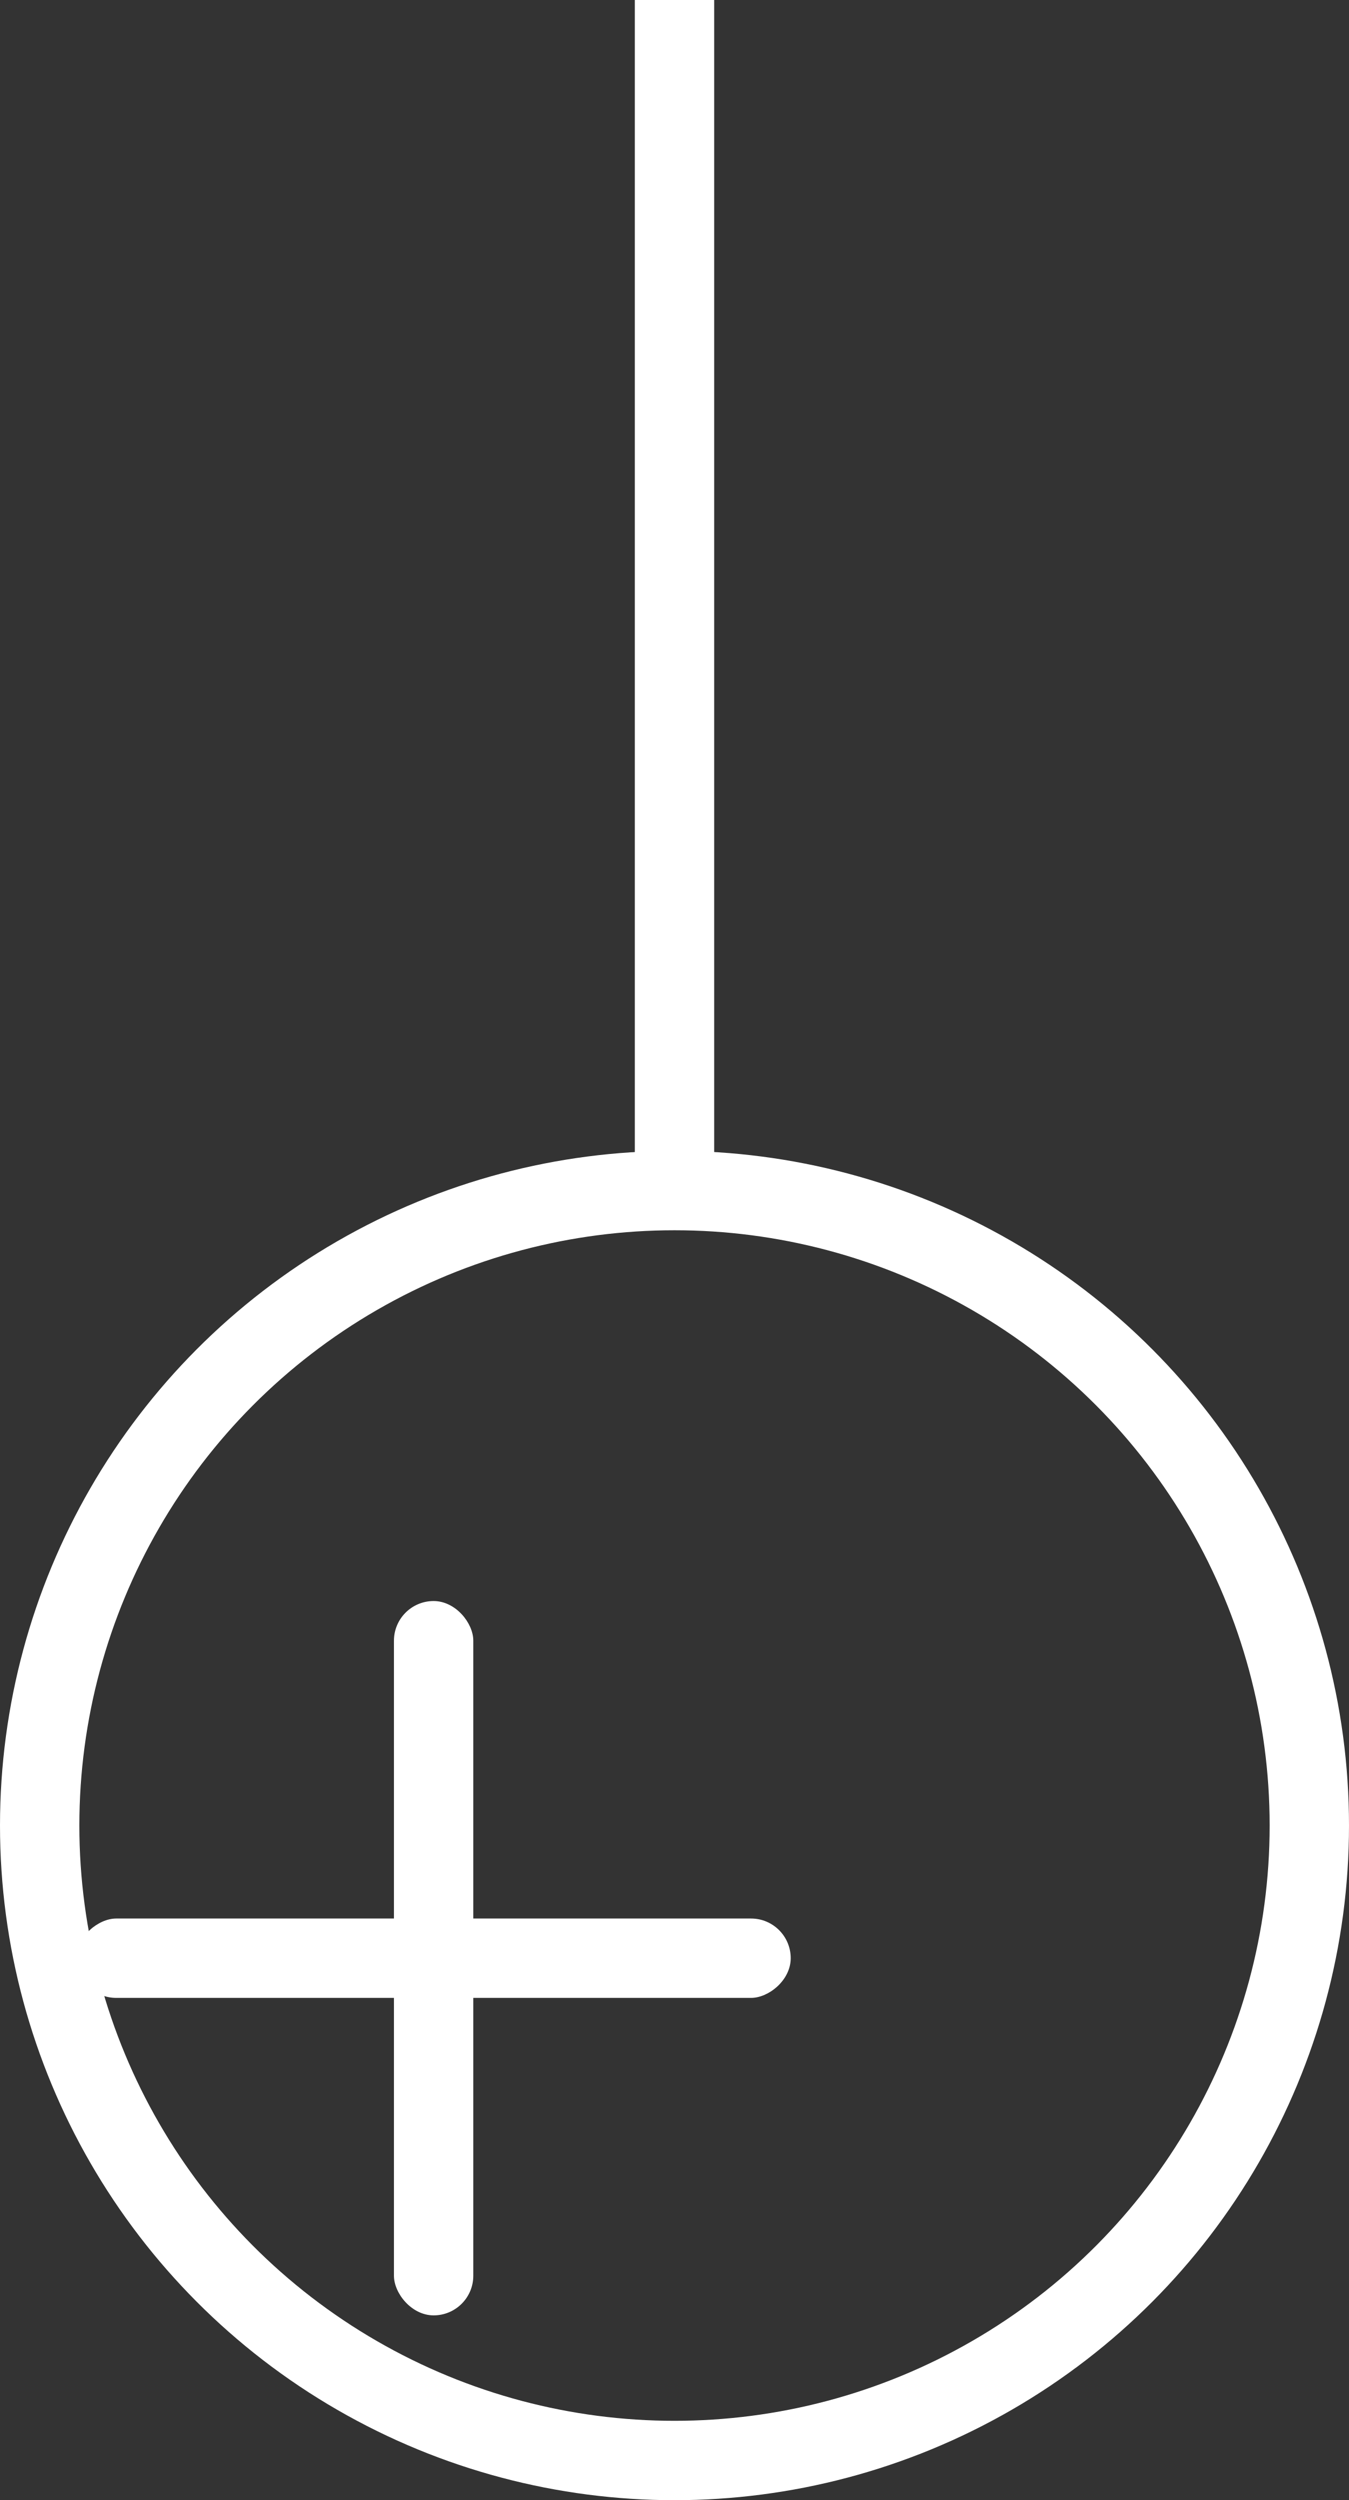 <?xml version="1.0" encoding="UTF-8"?>
<svg width="34px" height="63px" viewBox="0 0 34 63" version="1.1" xmlns="http://www.w3.org/2000/svg" xmlns:xlink="http://www.w3.org/1999/xlink">
    <rect x="0" y="0" width="34" height="63" fill="#333333" stroke="none"/>
    <!-- Generator: Sketch 52.1 (67048) - http://www.bohemiancoding.com/sketch -->
    <title>画板2</title>
    <desc>Created with Sketch.</desc>
    <g id="画板2" stroke="none" stroke-width="1" fill="none" fill-rule="evenodd">
        <circle id="Oval-9" stroke="#FFFFFF" stroke-width="2" cx="17" cy="46" r="16"></circle>
        <rect id="Rectangle-3" fill="#FFFFFF" x="9.929" y="40.343" width="2" height="18" rx="1"></rect>
        <rect id="Rectangle-3" fill="#FFFFFF" transform="translate(10.929, 49.343) rotate(-270) translate(-10.929, -49.343) " x="9.929" y="40.343" width="2" height="18" rx="1"></rect>
        <rect id="Rectangle-21" fill="#FFFFFF" x="16" y="0" width="2" height="30"></rect>
    </g>
</svg>